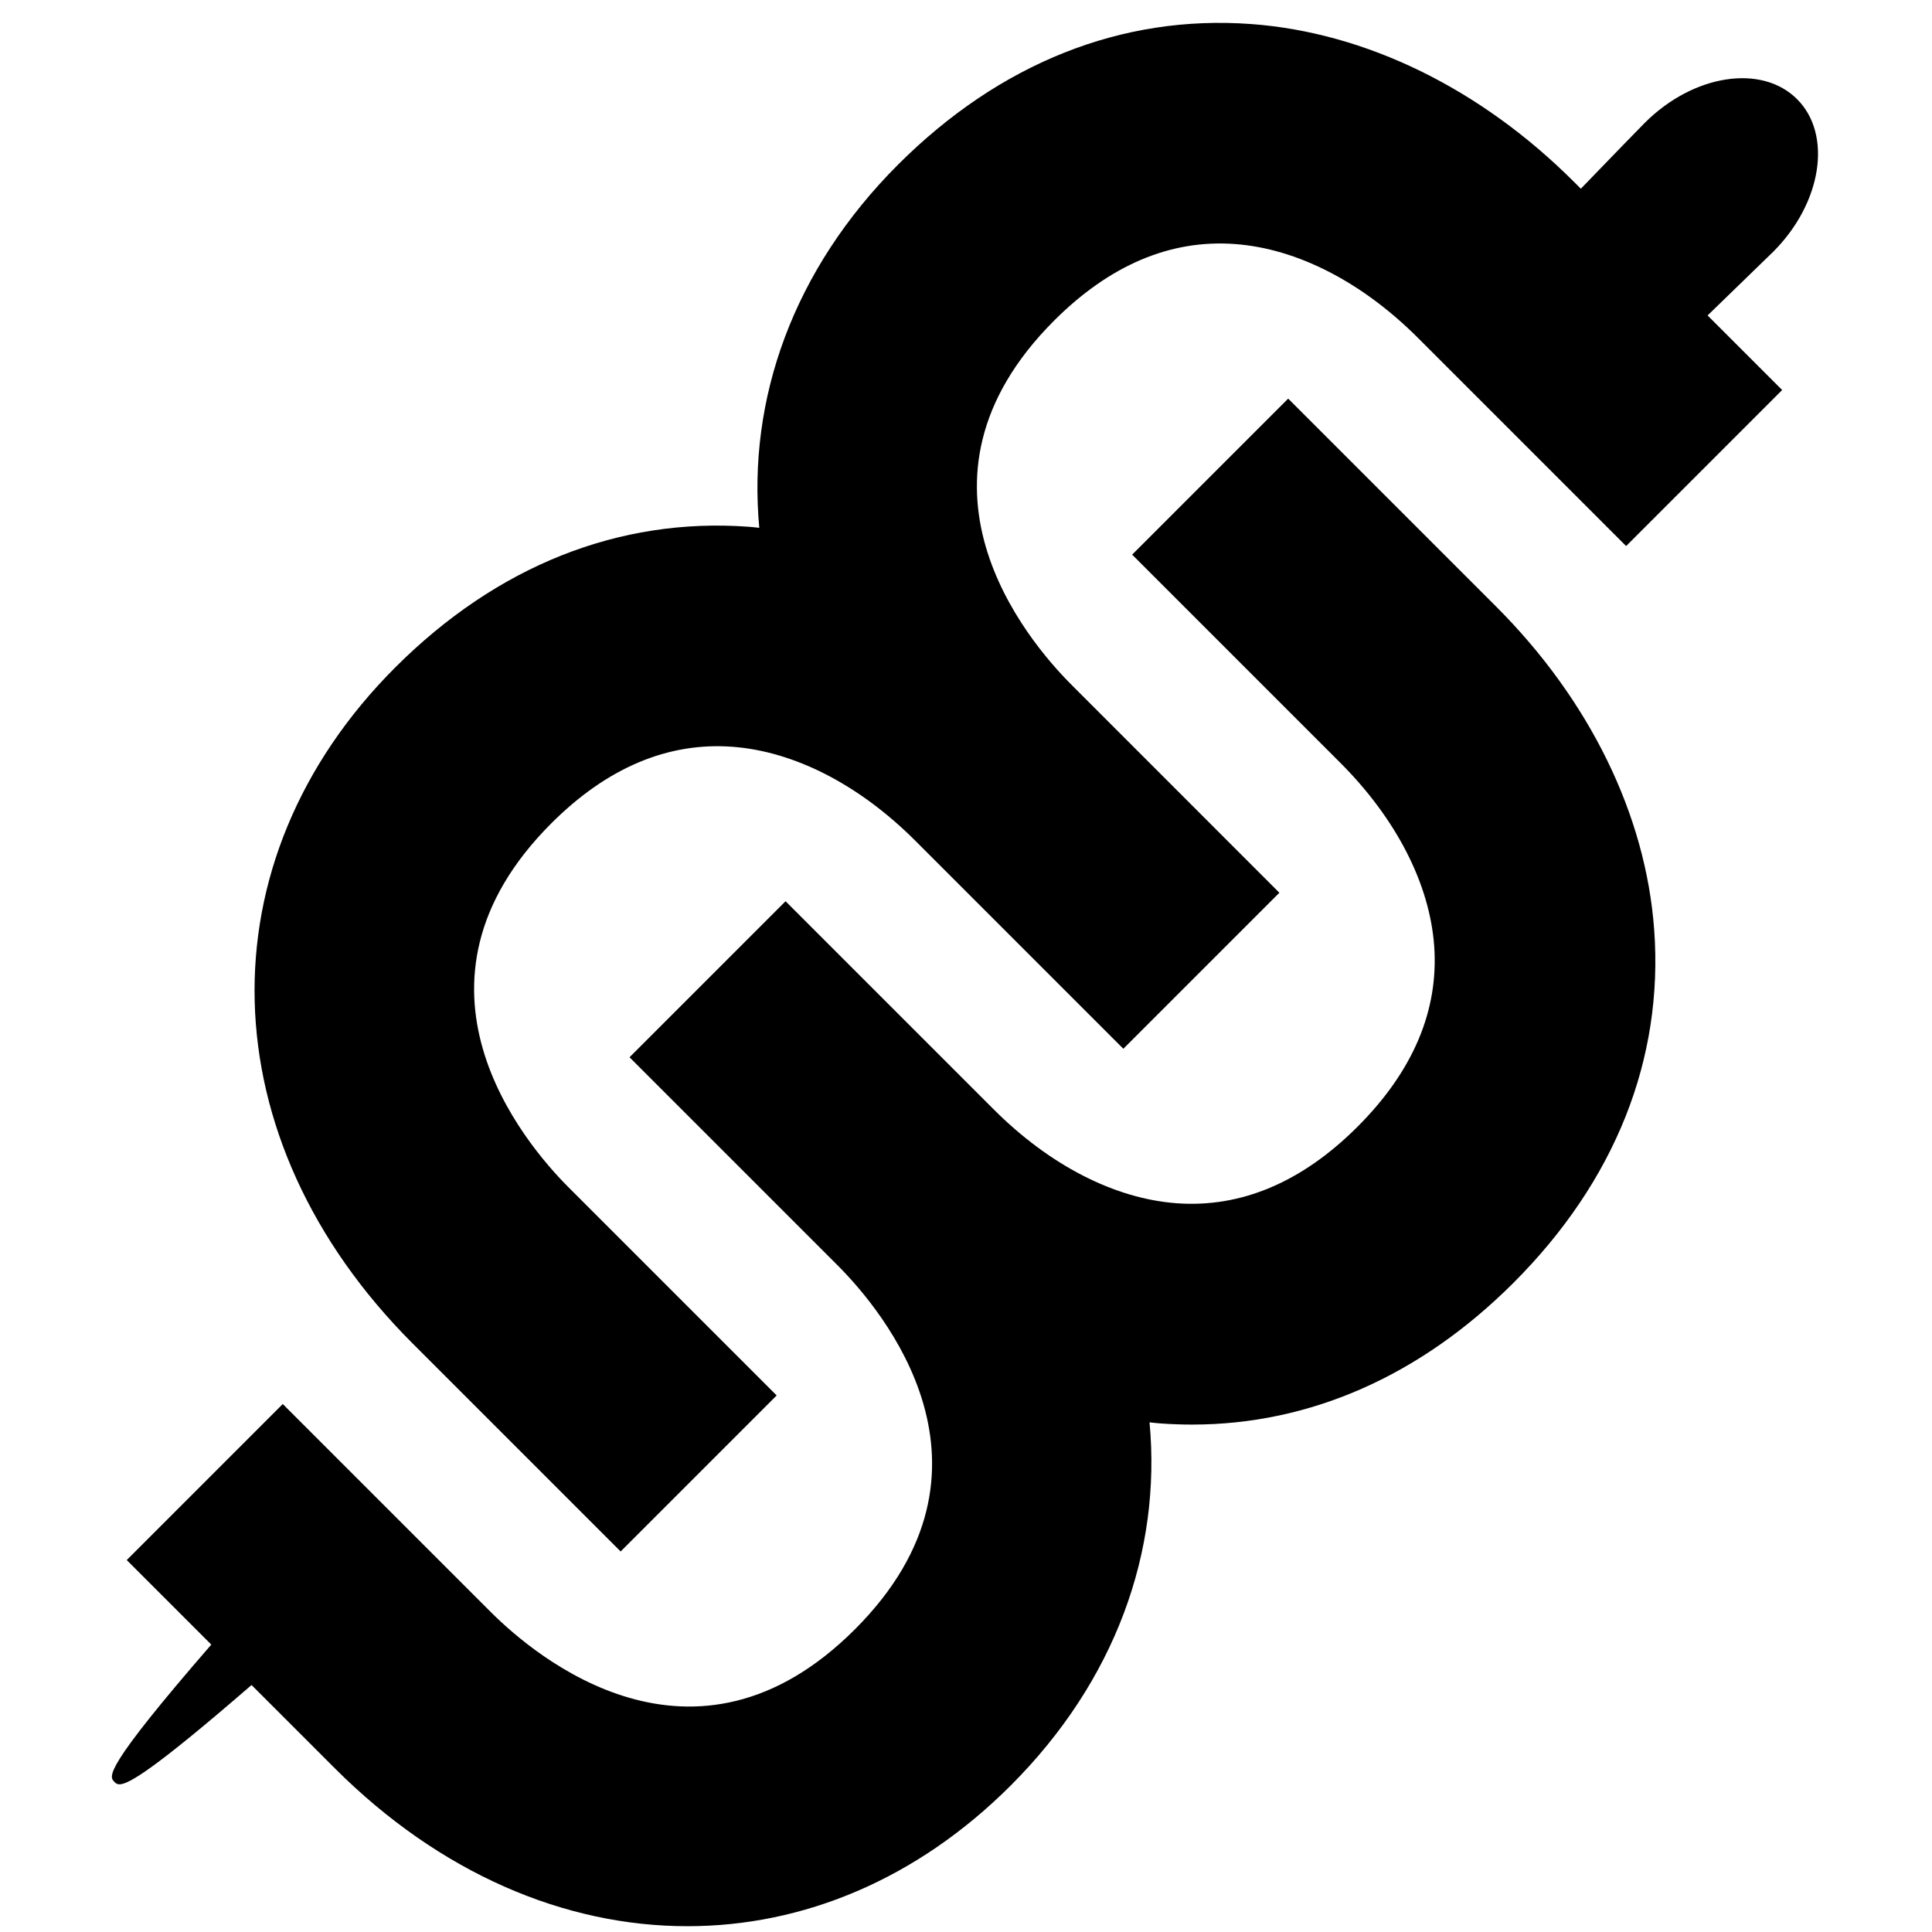 <?xml version="1.0" encoding="utf-8"?>
<!-- Generator: Adobe Illustrator 23.0.1, SVG Export Plug-In . SVG Version: 6.00 Build 0)  -->
<svg version="1.1" id="Layer_1" xmlns="http://www.w3.org/2000/svg" xmlns:xlink="http://www.w3.org/1999/xlink" x="0px" y="0px"
	 viewBox="0 0 250 250" style="enable-background:new 0 0 250 250;" xml:space="preserve">
<g>
	<path d="M232.54,12.83c-4.59-4.59-13.43-3.21-19.71,3.07c-0.68,0.68-3.69,3.78-8.27,8.52l-0.86-0.86
		C191.6,11.46,176.75,4.2,161.89,3.11c-16.75-1.23-32.55,5.07-45.69,18.2C102.65,34.87,96.7,51.61,98.25,68.3
		c-0.47-0.05-0.94-0.11-1.41-0.14c-16.75-1.22-32.55,5.07-45.69,18.2c-25.09,25.09-24.17,61.07,2.24,87.48l26.92,26.92l20.19-20.19
		l-26.92-26.92c-5.79-5.79-23.06-26.29-2.24-47.11c7.19-7.19,15.08-10.52,23.41-9.91c8.03,0.59,16.44,4.91,23.69,12.16l26.92,26.92
		l20.19-20.19L138.64,88.6c-5.79-5.79-23.06-26.29-2.24-47.11c7.19-7.19,15.06-10.53,23.41-9.91c8.03,0.59,16.44,4.91,23.69,12.16
		l26.92,26.92l20.19-20.19l-9.65-9.65c4.74-4.59,7.84-7.6,8.52-8.27C235.75,26.26,237.13,17.41,232.54,12.83z"/>
	<path d="M14.8,230.57c0.16,0.16,0.32,0.32,0.66,0.32c1.18,0,4.51-1.95,17.09-12.85l10.76,10.76
		c13.61,13.61,29.76,20.46,45.66,20.45c14.95,0,29.66-6.05,41.82-18.21c13.56-13.56,19.51-30.3,17.96-46.99
		c0.47,0.05,0.94,0.11,1.41,0.14c1.37,0.1,2.74,0.15,4.1,0.15c15.23,0,29.53-6.29,41.59-18.35c13.13-13.13,19.43-28.93,18.2-45.69
		c-1.09-14.86-8.35-29.7-20.44-41.8l-26.92-26.92l-20.19,20.19l26.92,26.92c7.25,7.25,11.57,15.67,12.16,23.69
		c0.61,8.35-2.72,16.22-9.91,23.41c-7.19,7.19-15.08,10.52-23.41,9.91c-8.03-0.59-16.44-4.91-23.69-12.16l-26.92-26.92l-20.19,20.19
		l26.92,26.92c5.79,5.79,23.06,26.29,2.24,47.11c-20.82,20.81-41.32,3.55-47.11-2.24l-26.92-26.92l-20.19,20.19l10.94,10.94
		C13.28,229.02,14.1,229.87,14.8,230.57z"/>
</g>
</svg>
